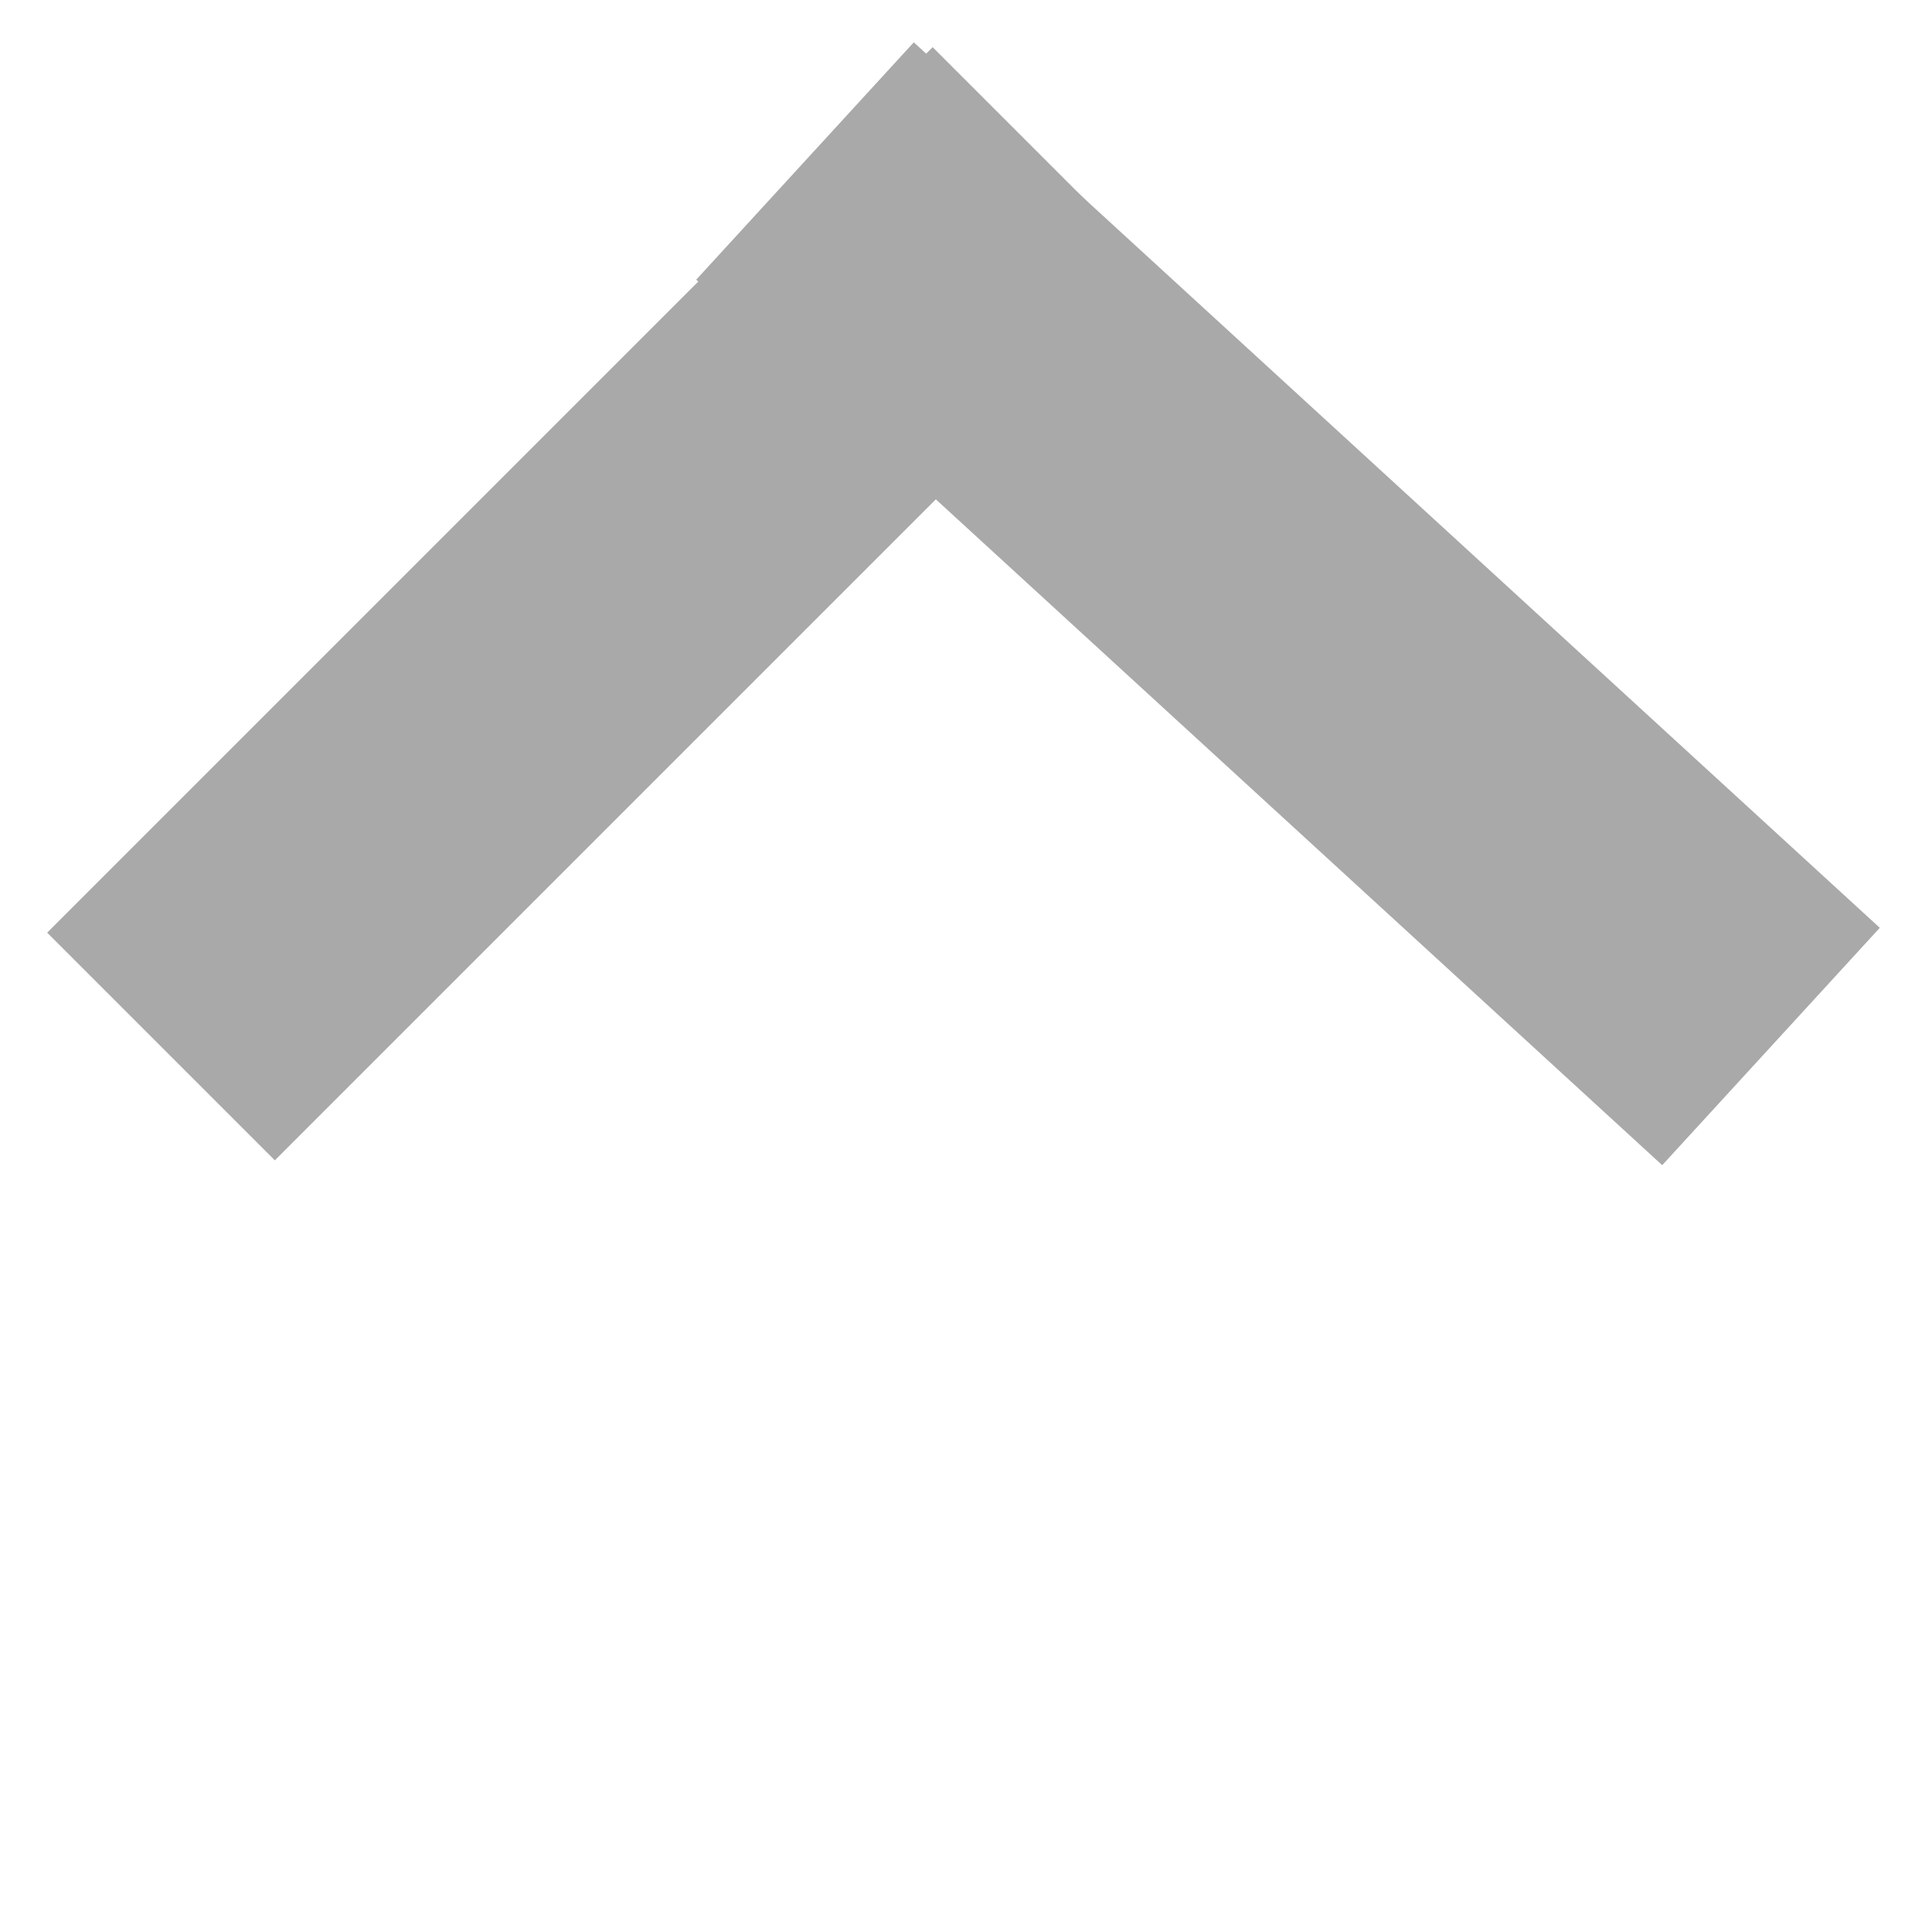 <svg viewBox="0 0 24 24" class=""
     style="display: inline-block; height: 24px; width: 24px; user-select: none; cursor: inherit; transition: all 450ms cubic-bezier(0.23, 1, 0.32, 1) 0ms; color: rgb(255, 255, 255); background-color: transparent;">
    <g transform="">
        <g>
            <path d="M 13 2 L 2 13" stroke="rgba(169, 169, 169, 1)" fill="transparent" stroke-width="4"></path>
            <path d="M 10 2 L 22 13" stroke="rgba(169, 169, 169, 1)" fill="transparent" stroke-width="4"></path>
        </g>
    </g>
</svg>